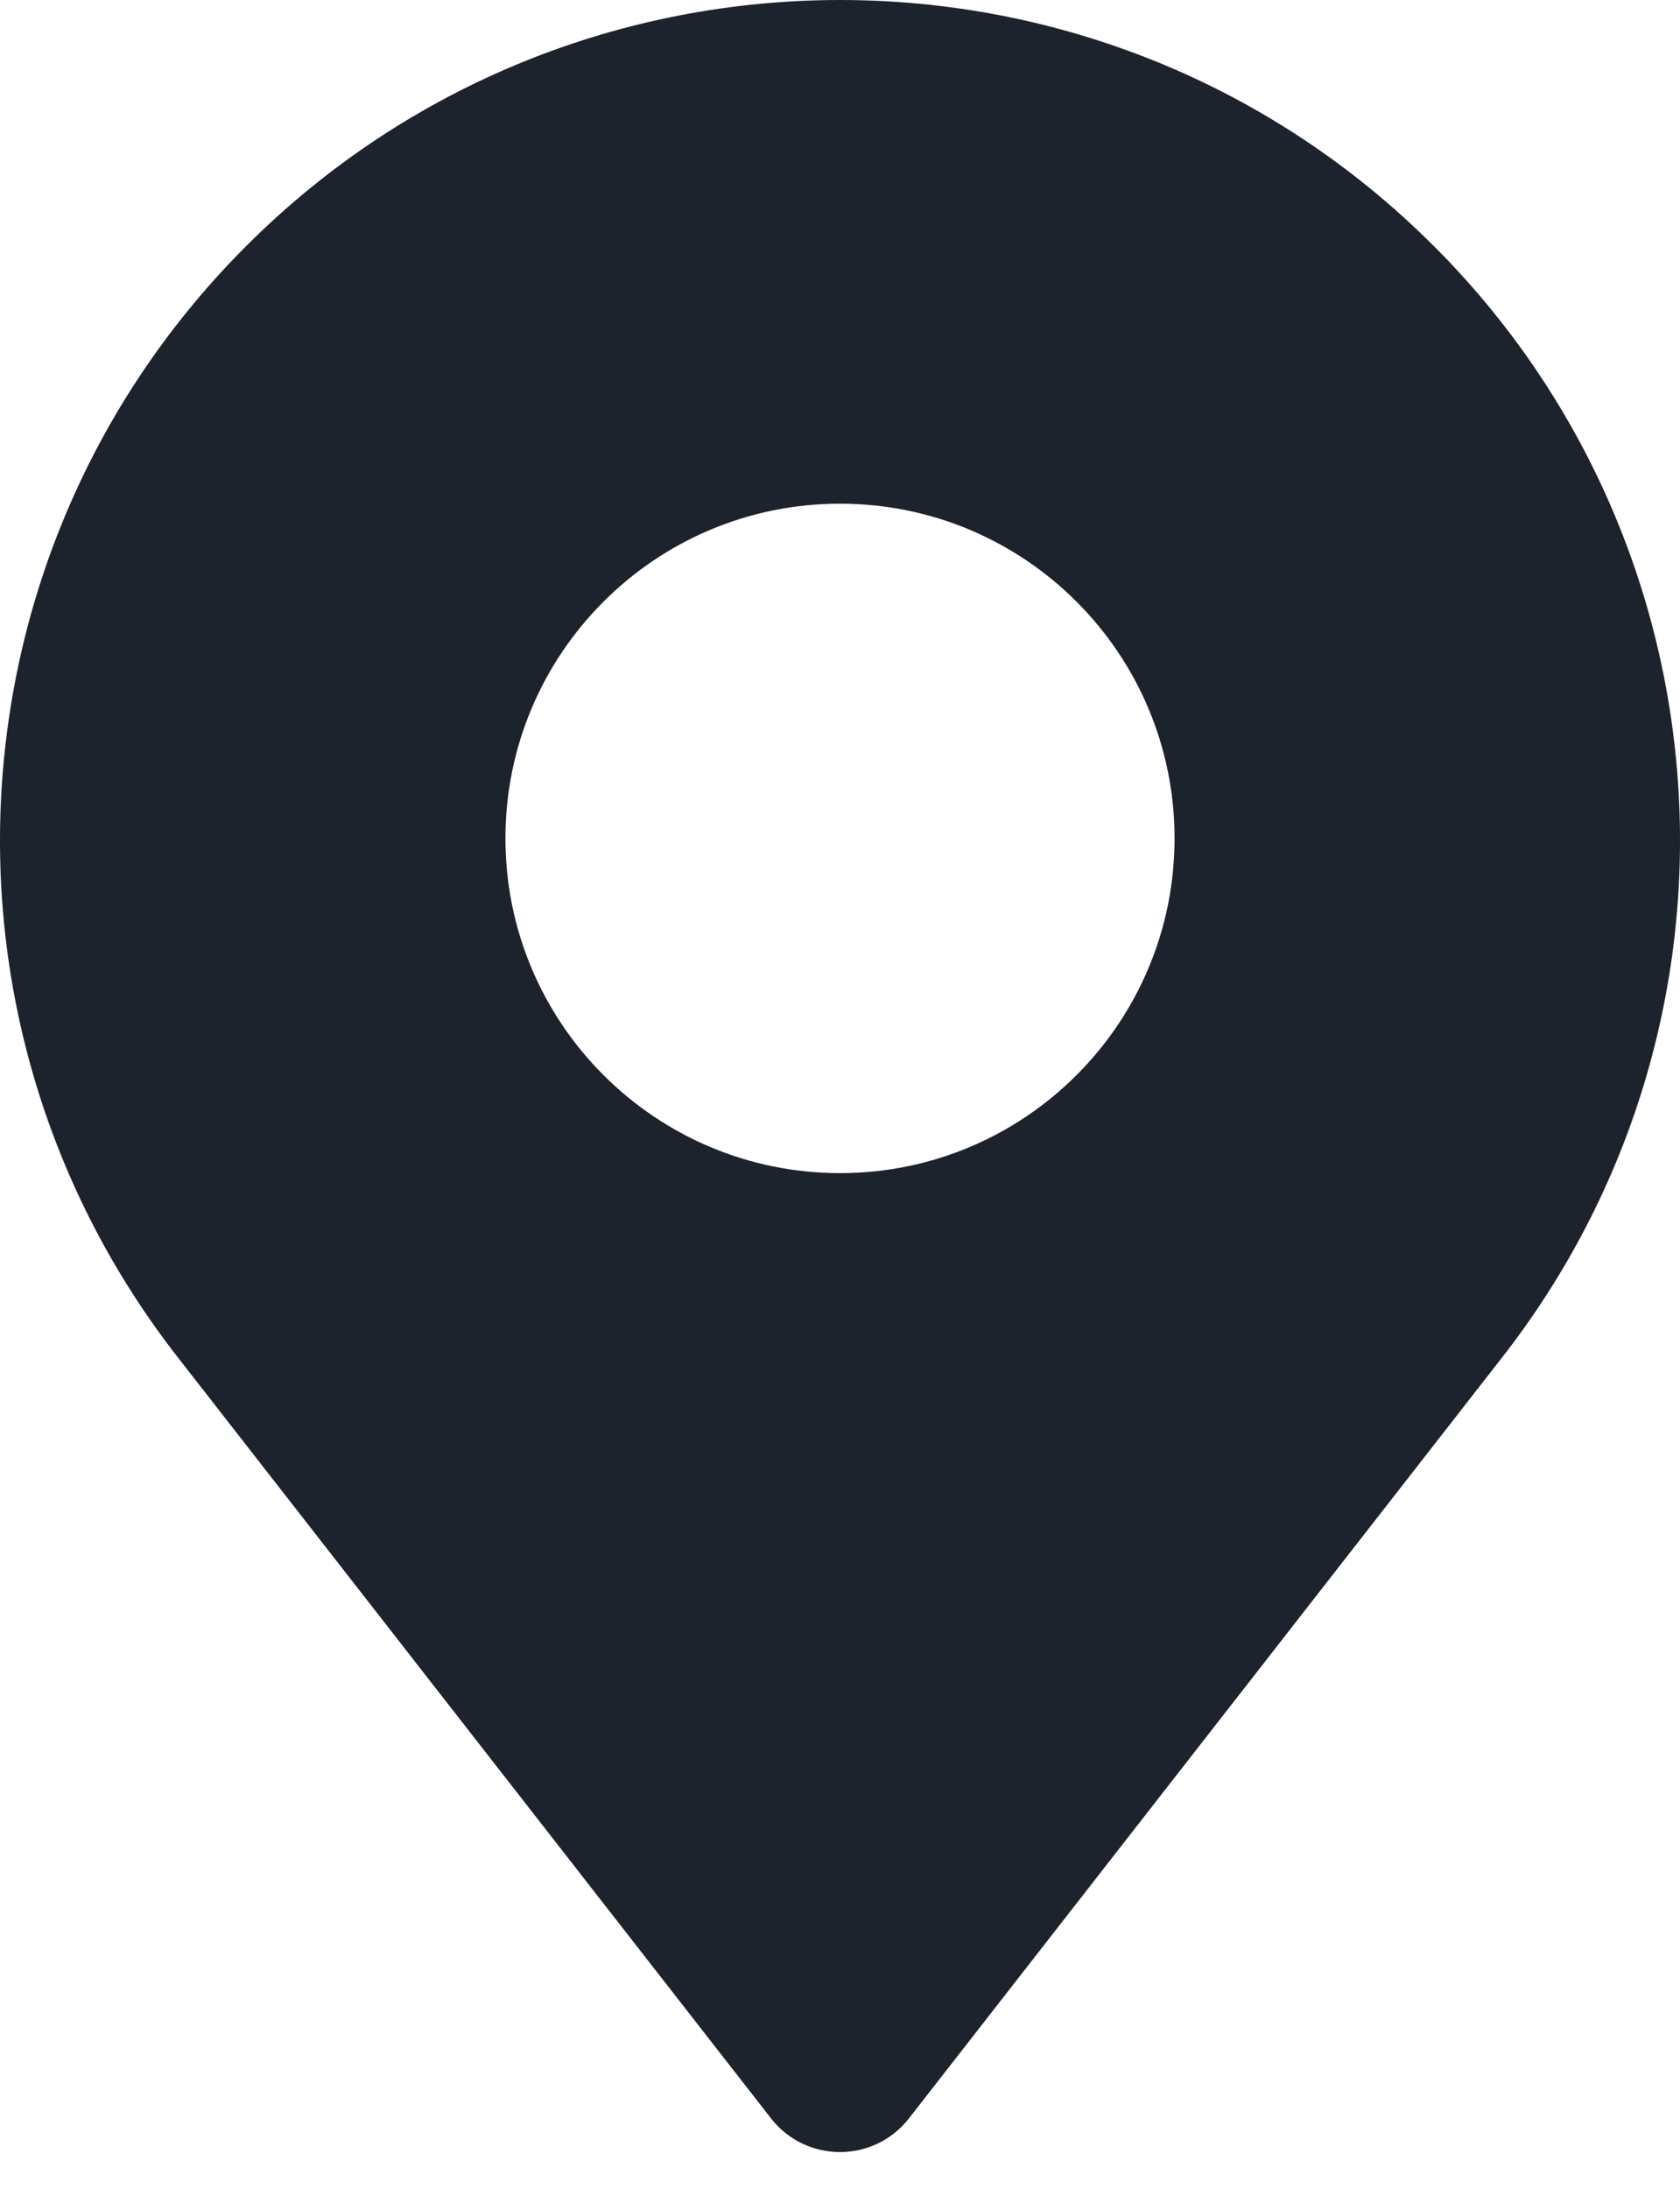 <svg width="43" height="56" viewBox="0 0 43 56" fill="none" xmlns="http://www.w3.org/2000/svg">
<g clip-path="url(#clip0_304_537)">
<path d="M36.703 6.298H36.702C32.505 2.099 27.003 0 21.501 0C15.999 0 10.494 2.1 6.298 6.298C-1.377 13.972 -2.129 26.163 4.547 34.721L19.733 54.195C20.63 55.345 22.37 55.345 23.266 54.195L38.453 34.721C45.129 26.163 44.378 13.972 36.703 6.298ZM21.501 30.013C16.772 30.013 12.937 26.178 12.937 21.449C12.937 16.72 16.772 12.886 21.501 12.886C26.23 12.886 30.063 16.72 30.063 21.449C30.063 26.178 26.23 30.013 21.501 30.013Z" fill="#1D232D"/>
</g>
<defs>
<clipPath id="clip0_304_537">
<rect width="43" height="55.057" fill="white"/>
</clipPath>
</defs>
</svg>

